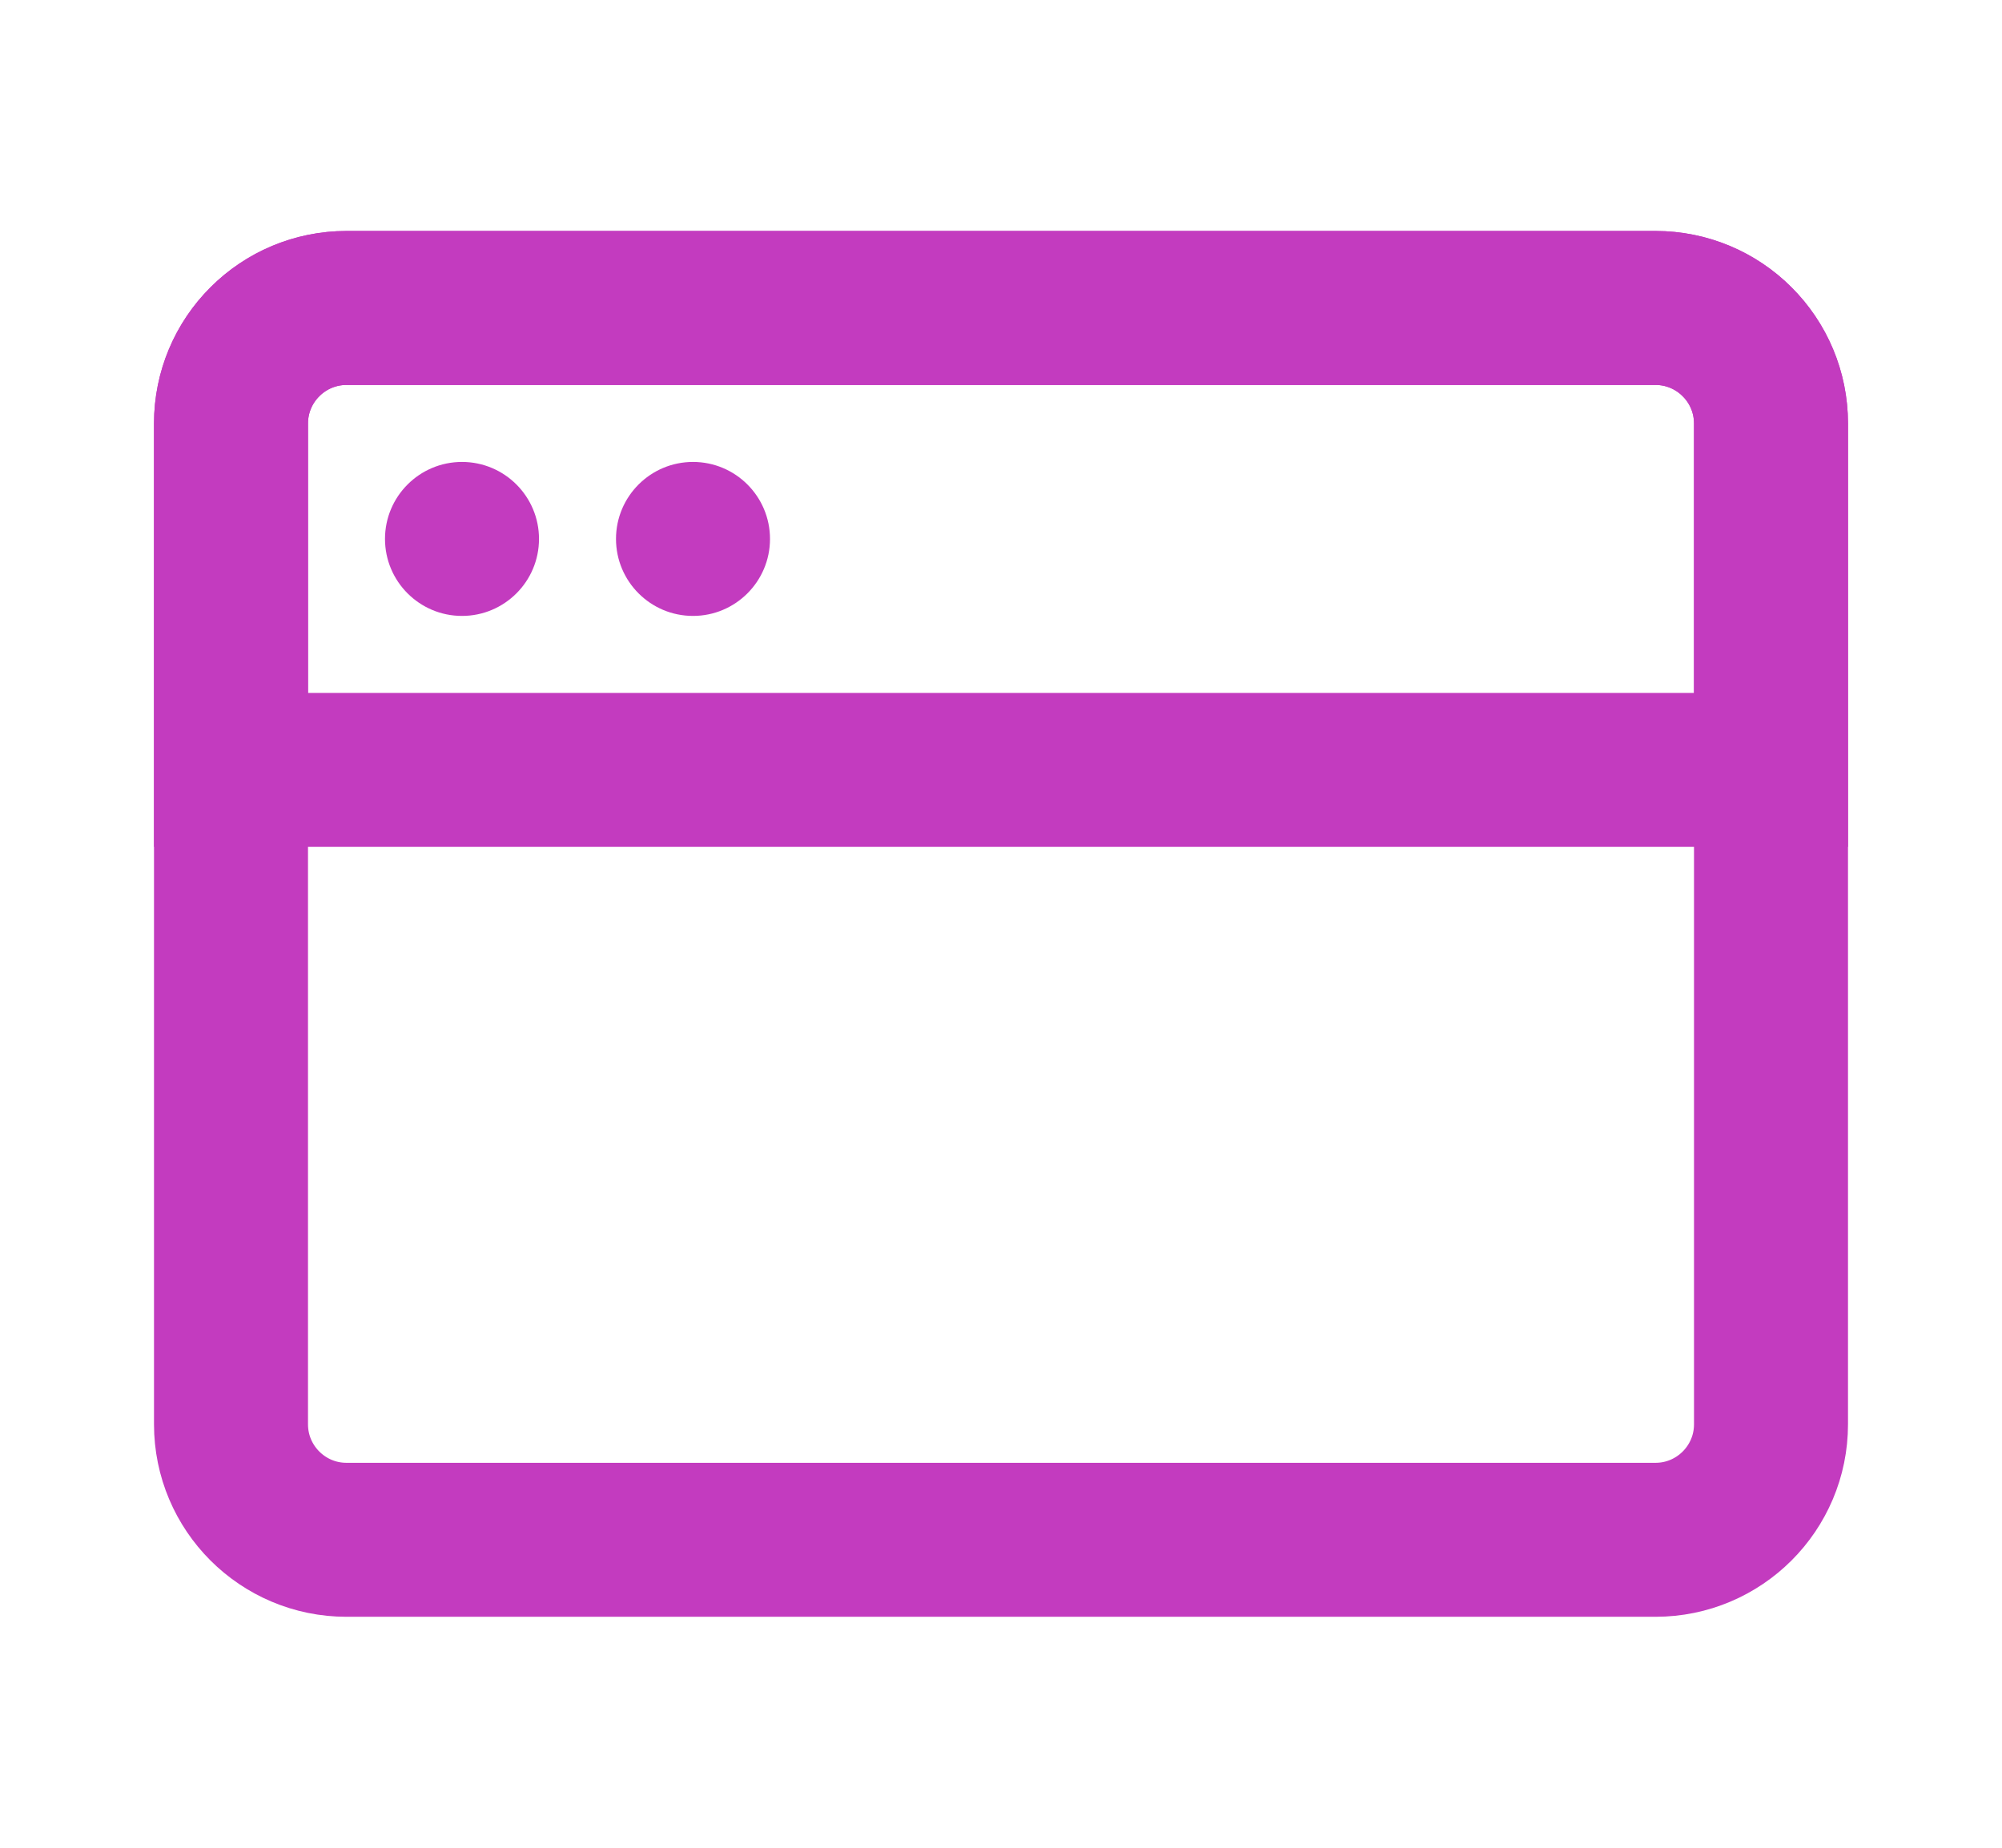 <svg width="13" height="12" viewBox="0 0 13 12" fill="none" xmlns="http://www.w3.org/2000/svg">
<path d="M10.75 2H2.25C1.836 2 1.5 2.336 1.5 2.75V9.25C1.5 9.664 1.836 10 2.25 10H10.75C11.164 10 11.5 9.664 11.5 9.25V2.75C11.5 2.336 11.164 2 10.75 2Z" stroke="#C33BBF" stroke-linejoin="round"/>
<path d="M1.5 2.75C1.5 2.551 1.579 2.36 1.72 2.22C1.86 2.079 2.051 2 2.25 2H10.75C10.949 2 11.14 2.079 11.28 2.22C11.421 2.36 11.5 2.551 11.5 2.75V5H1.5V2.75Z" stroke="#C33BBF"/>
<path d="M2.5 3.5C2.5 3.224 2.724 3 3 3C3.276 3 3.5 3.224 3.5 3.5C3.5 3.776 3.276 4 3 4C2.724 4 2.5 3.776 2.5 3.5Z" fill="#C33BBF"/>
<path d="M4 3.5C4 3.224 4.224 3 4.5 3C4.776 3 5 3.224 5 3.5C5 3.776 4.776 4 4.5 4C4.224 4 4 3.776 4 3.5Z" fill="#C33BBF"/>
</svg>
